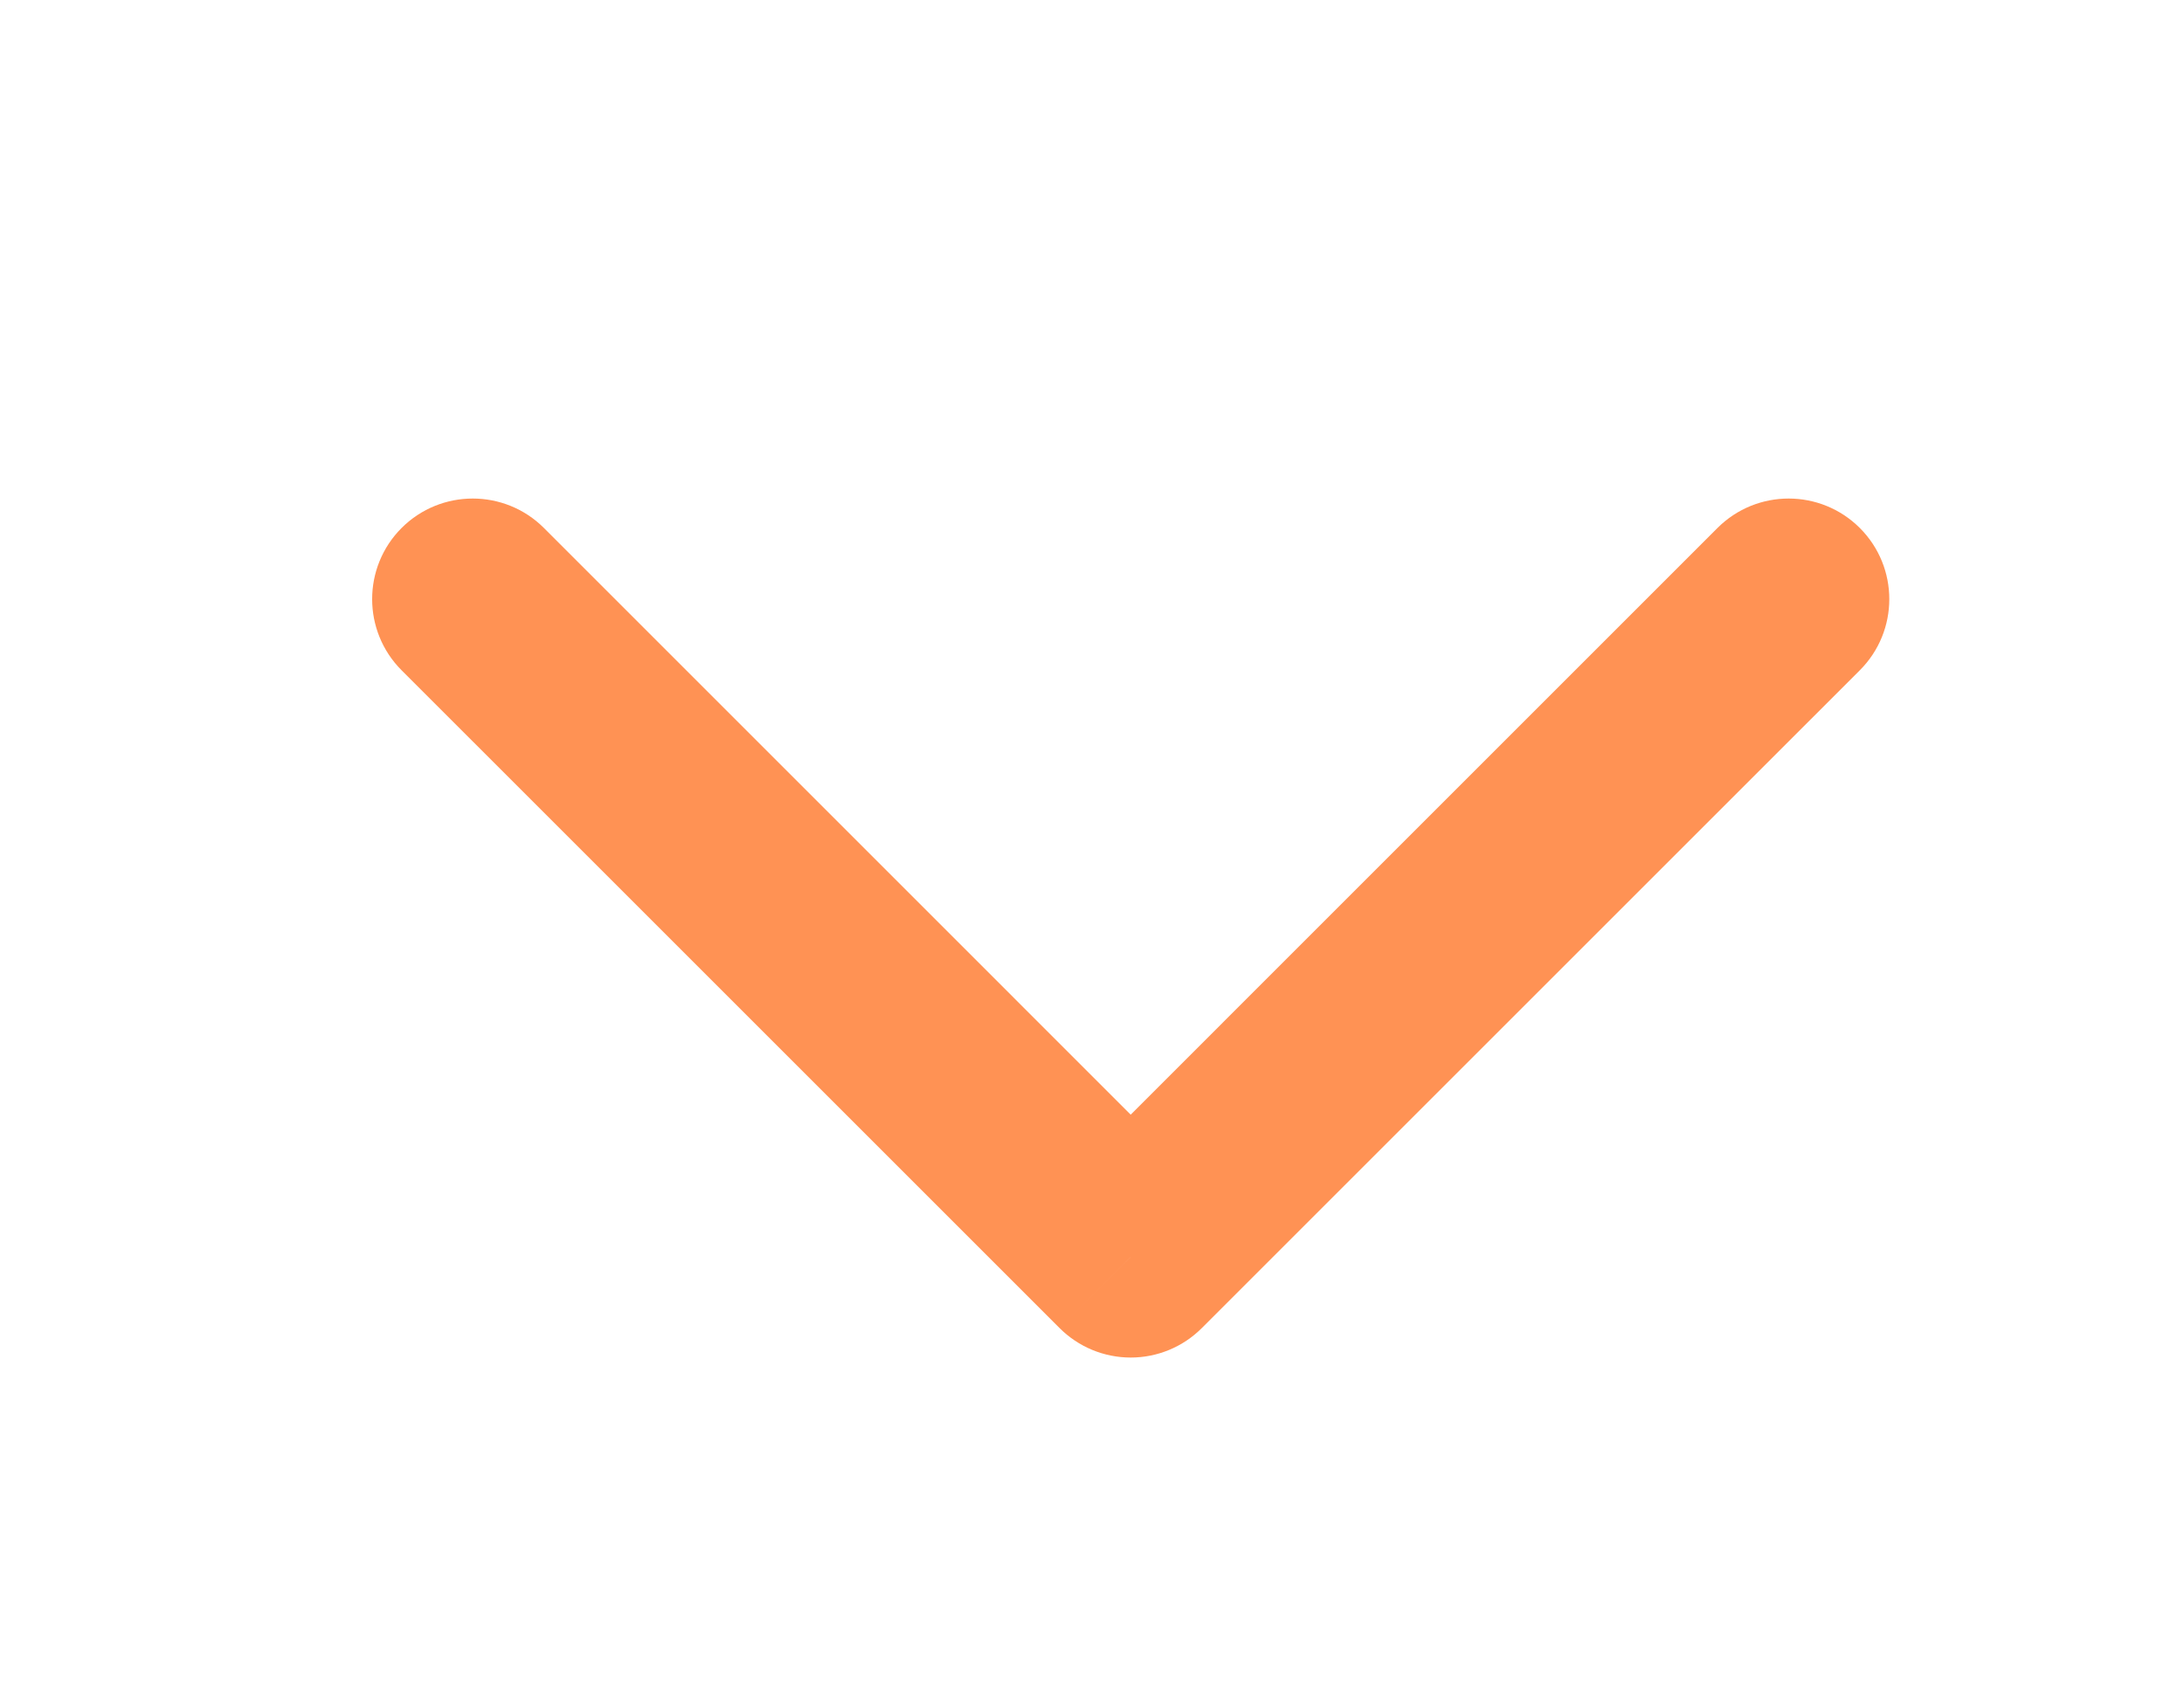 <svg width="41" height="32" viewBox="0 0 41 32" fill="none" xmlns="http://www.w3.org/2000/svg">
<g clip-path="url(#clip0_254_5780)">
<path d="M34.914 12.586C35.652 11.848 35.652 10.652 34.914 9.914C34.176 9.177 32.98 9.177 32.242 9.914L34.914 12.586ZM21.227 23.602L19.891 24.937C20.245 25.292 20.726 25.491 21.227 25.491C21.728 25.491 22.208 25.292 22.562 24.937L21.227 23.602ZM10.211 9.914C9.473 9.177 8.277 9.177 7.539 9.914C6.802 10.652 6.802 11.848 7.539 12.586L10.211 9.914ZM32.242 9.914L19.891 22.266L22.562 24.937L34.914 12.586L32.242 9.914ZM22.562 22.266L10.211 9.914L7.539 12.586L19.891 24.937L22.562 22.266Z" fill="#FF9254"/>
</g>
<defs>
<clipPath id="clip0_254_5780">
<rect width="31" height="39.719" fill="white" transform="translate(0.641 31.594) rotate(-90)"/>
</clipPath>
</defs>
</svg>
